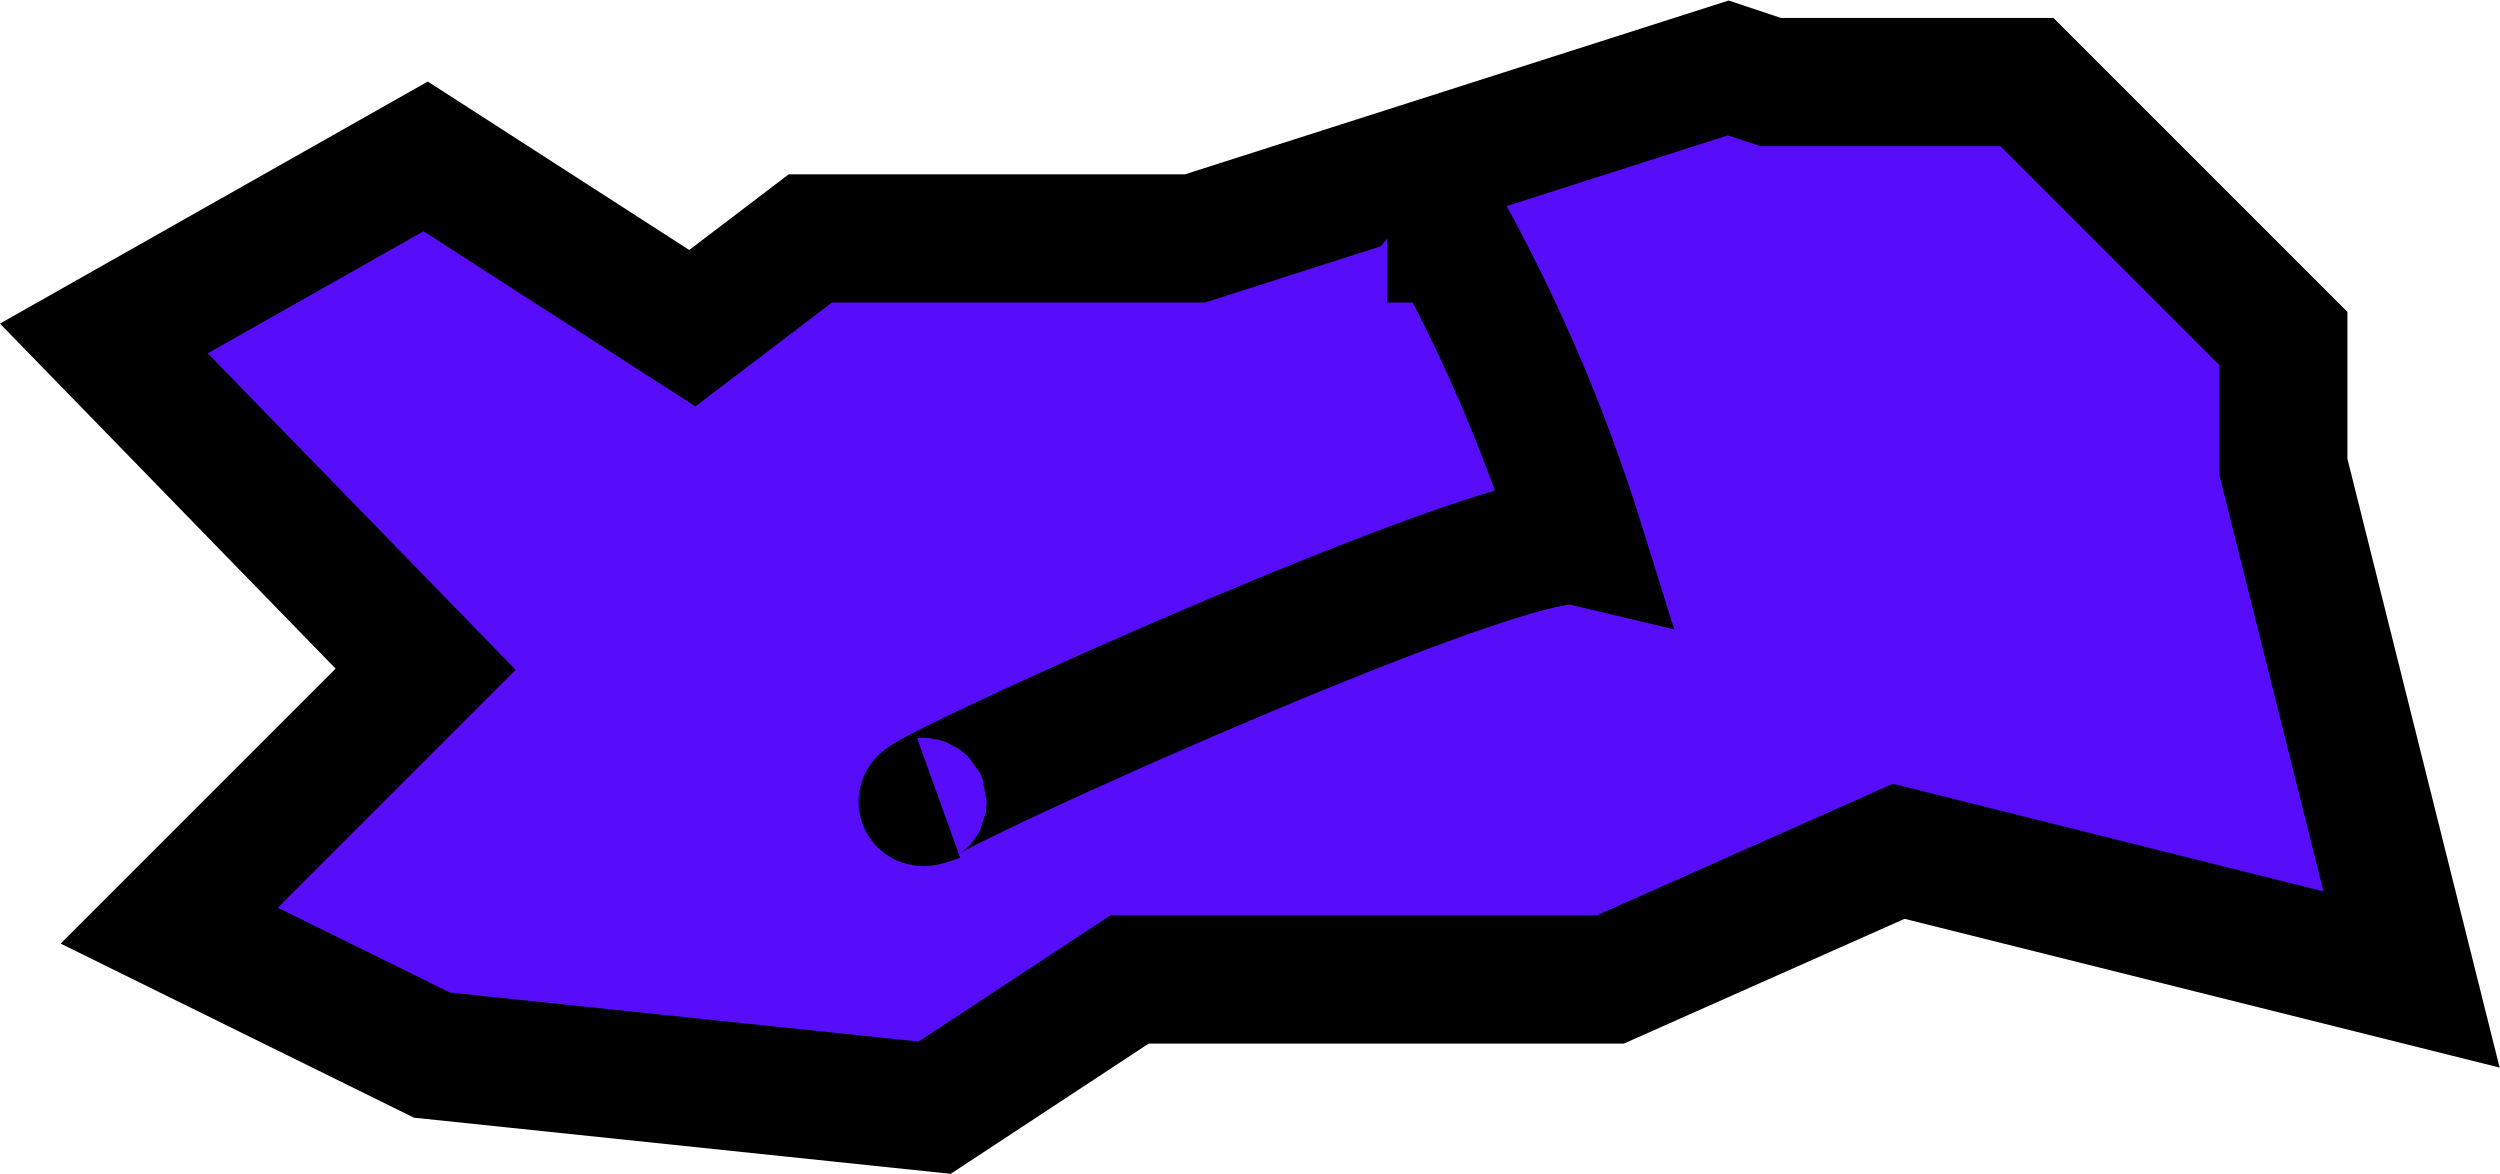 <svg xmlns="http://www.w3.org/2000/svg" viewBox="0 0 19.5 9.16"><defs><style>.cls-1{fill:#570df9;stroke:#000;stroke-miterlimit:10;}</style></defs><g id="Layer_2" data-name="Layer 2"><g id="debry"><polygon class="cls-1" points="18.81 7.64 14.81 6.64 12.56 7.64 8.81 7.64 7.29 8.64 3.37 8.23 1.32 7.22 3.32 5.22 0.81 2.64 3.32 1.22 5.4 2.56 6.32 1.86 9.32 1.86 13.48 0.53 13.81 0.64 15.81 0.64 17.81 2.64 17.81 3.64 18.81 7.64"/><path class="cls-1" d="M7.32,6.22c-1,.36,4.41-2.14,5-2a13.07,13.07,0,0,0-1-2.36h-.5"/></g></g></svg>